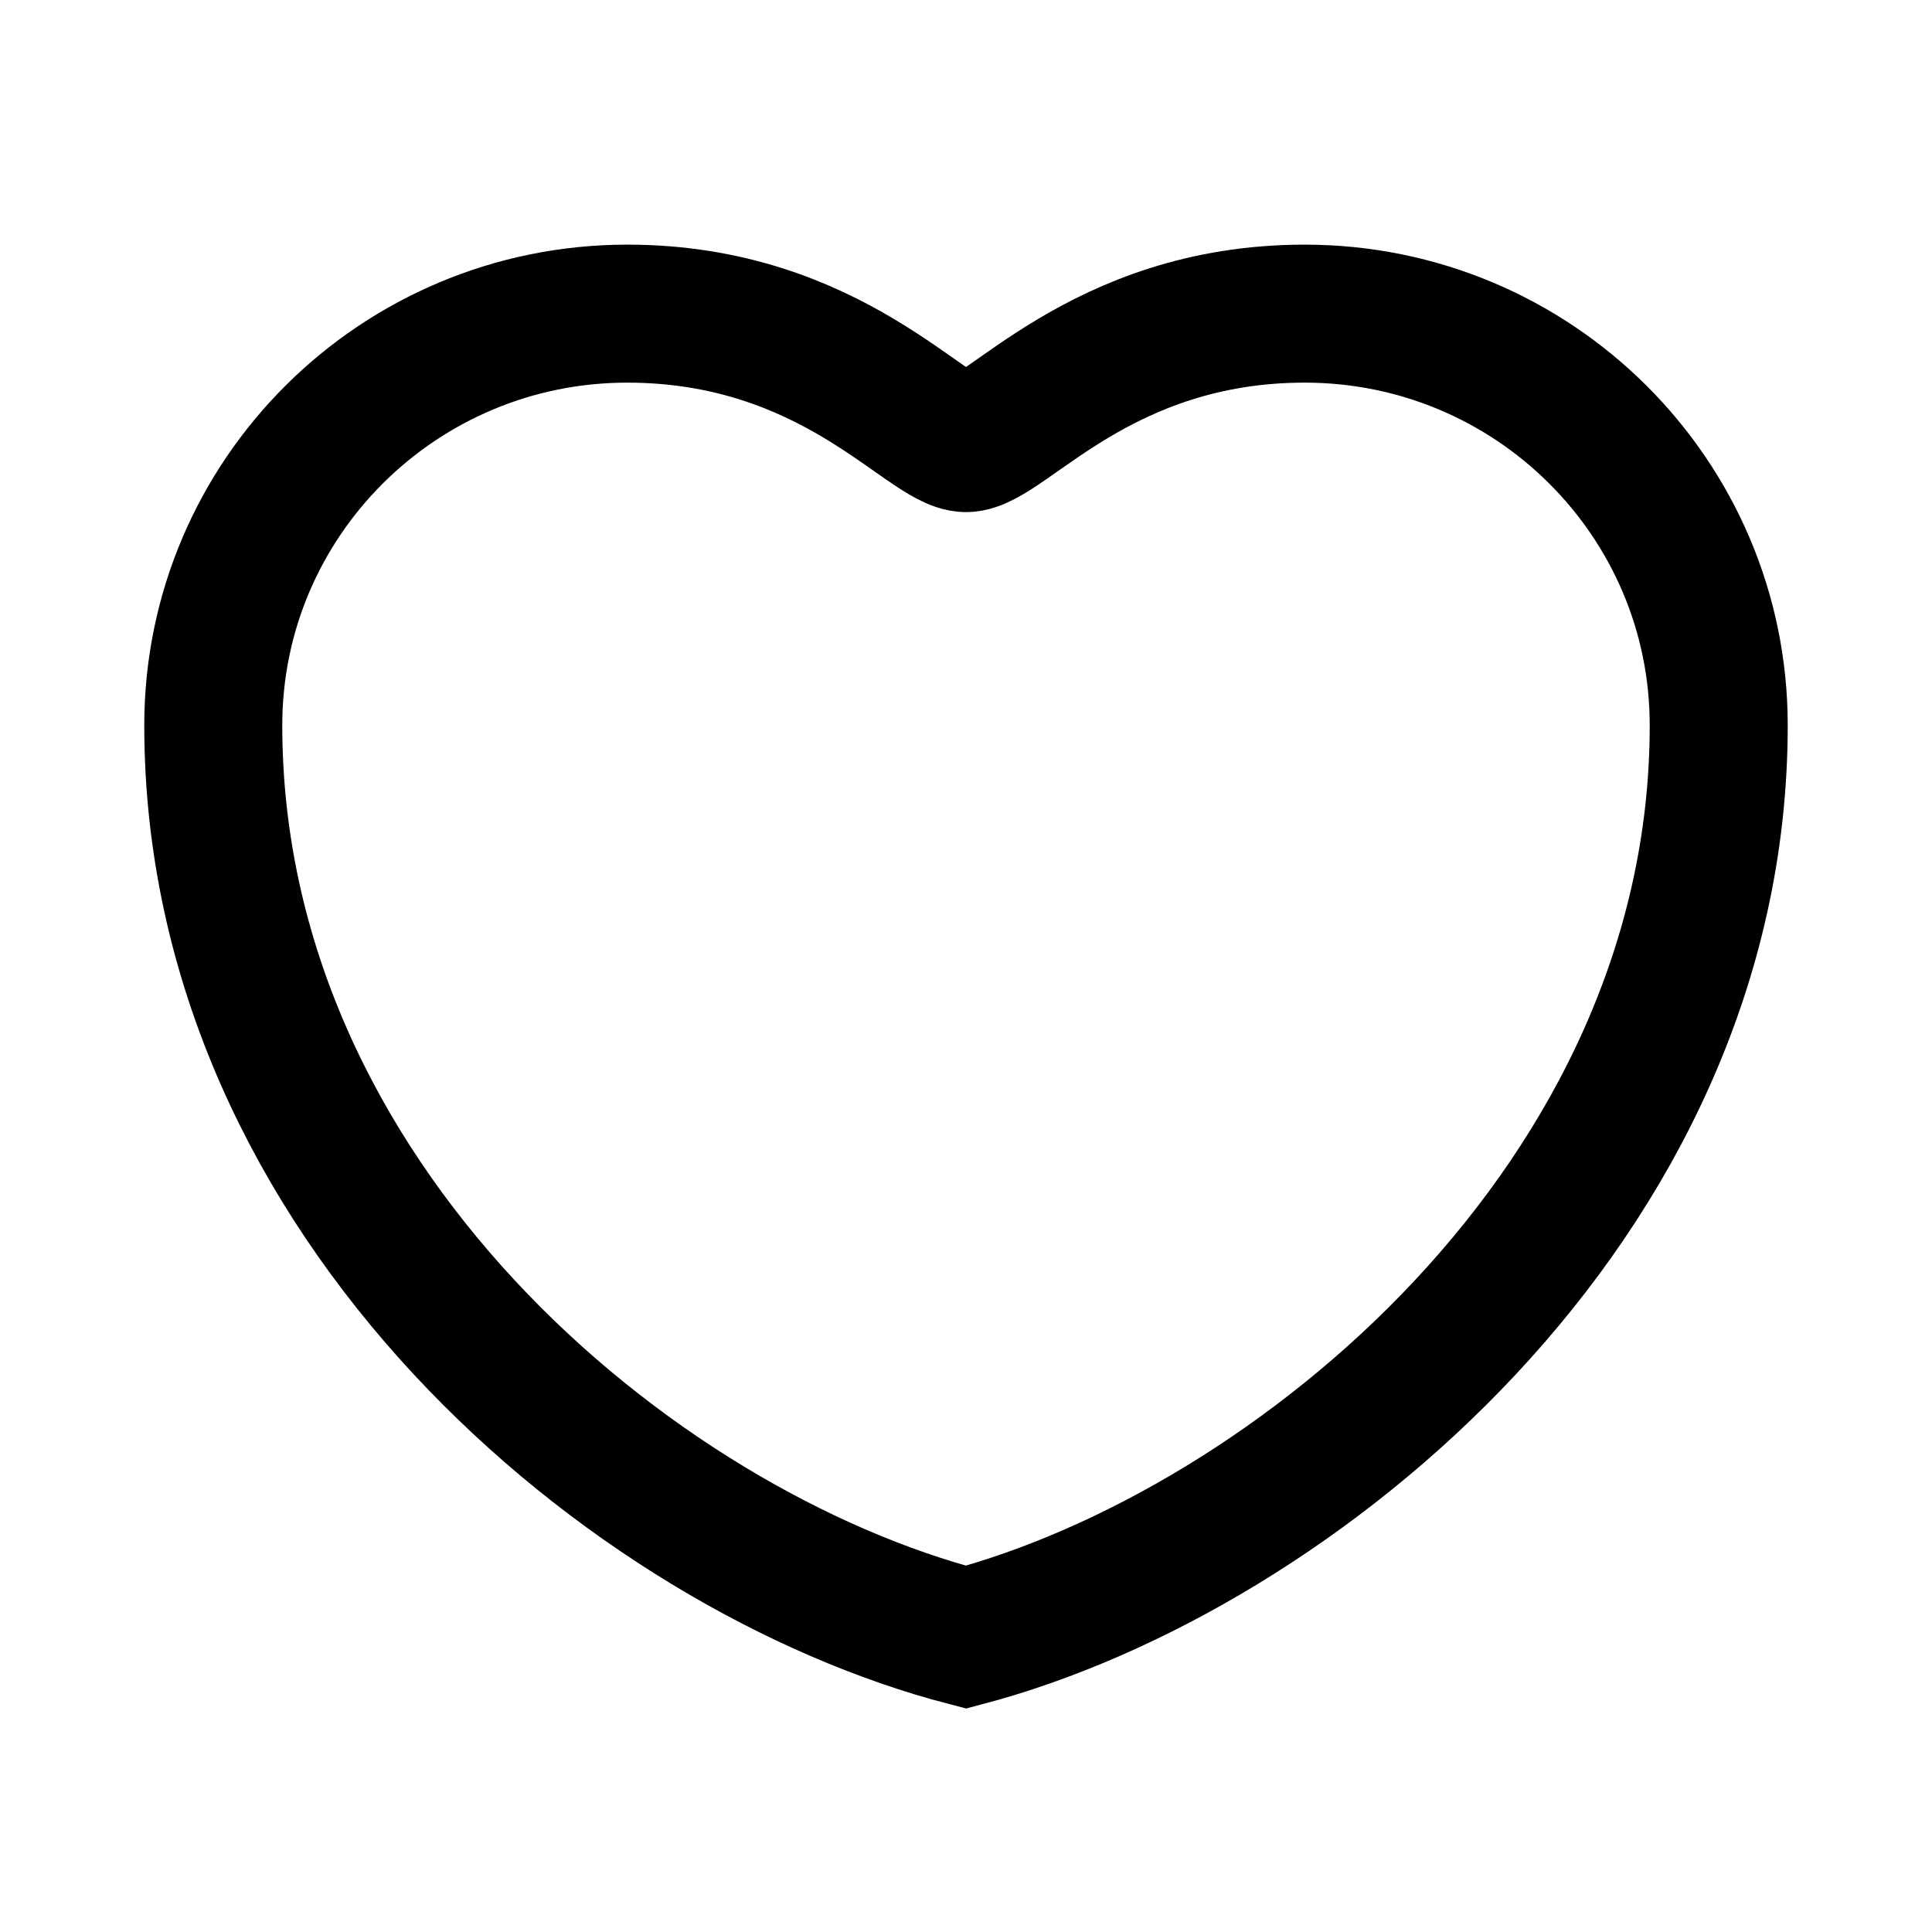 <svg xmlns="http://www.w3.org/2000/svg" xmlns:xlink="http://www.w3.org/1999/xlink" width="308" height="308" viewBox="0 0 308 308" fill="none"><defs><rect id="path_0" x="0" y="0" width="308" height="308" /></defs><g opacity="1" transform="translate(0 0)  rotate(0 154 154)"><mask id="bg-mask-0" fill="white"><use xlink:href="#path_0"></use></mask><g mask="url(#bg-mask-0)" ><path  id="路径 1" style="stroke:#000000; stroke-width:22; stroke-opacity:1; stroke-dasharray:0 0" transform="translate(34 50)  rotate(0 120 105.5)" d="M0,65.63C0,141.6 66.67,197.12 120,211C172.3,197.12 240,141.6 240,65.63C240,29.38 210.45,0 174,0C141.38,0 126.18,20.64 120,20.64C113.82,20.64 98.62,0 66,0C29.55,0 0,29.38 0,65.63Z " /></g></g></svg>